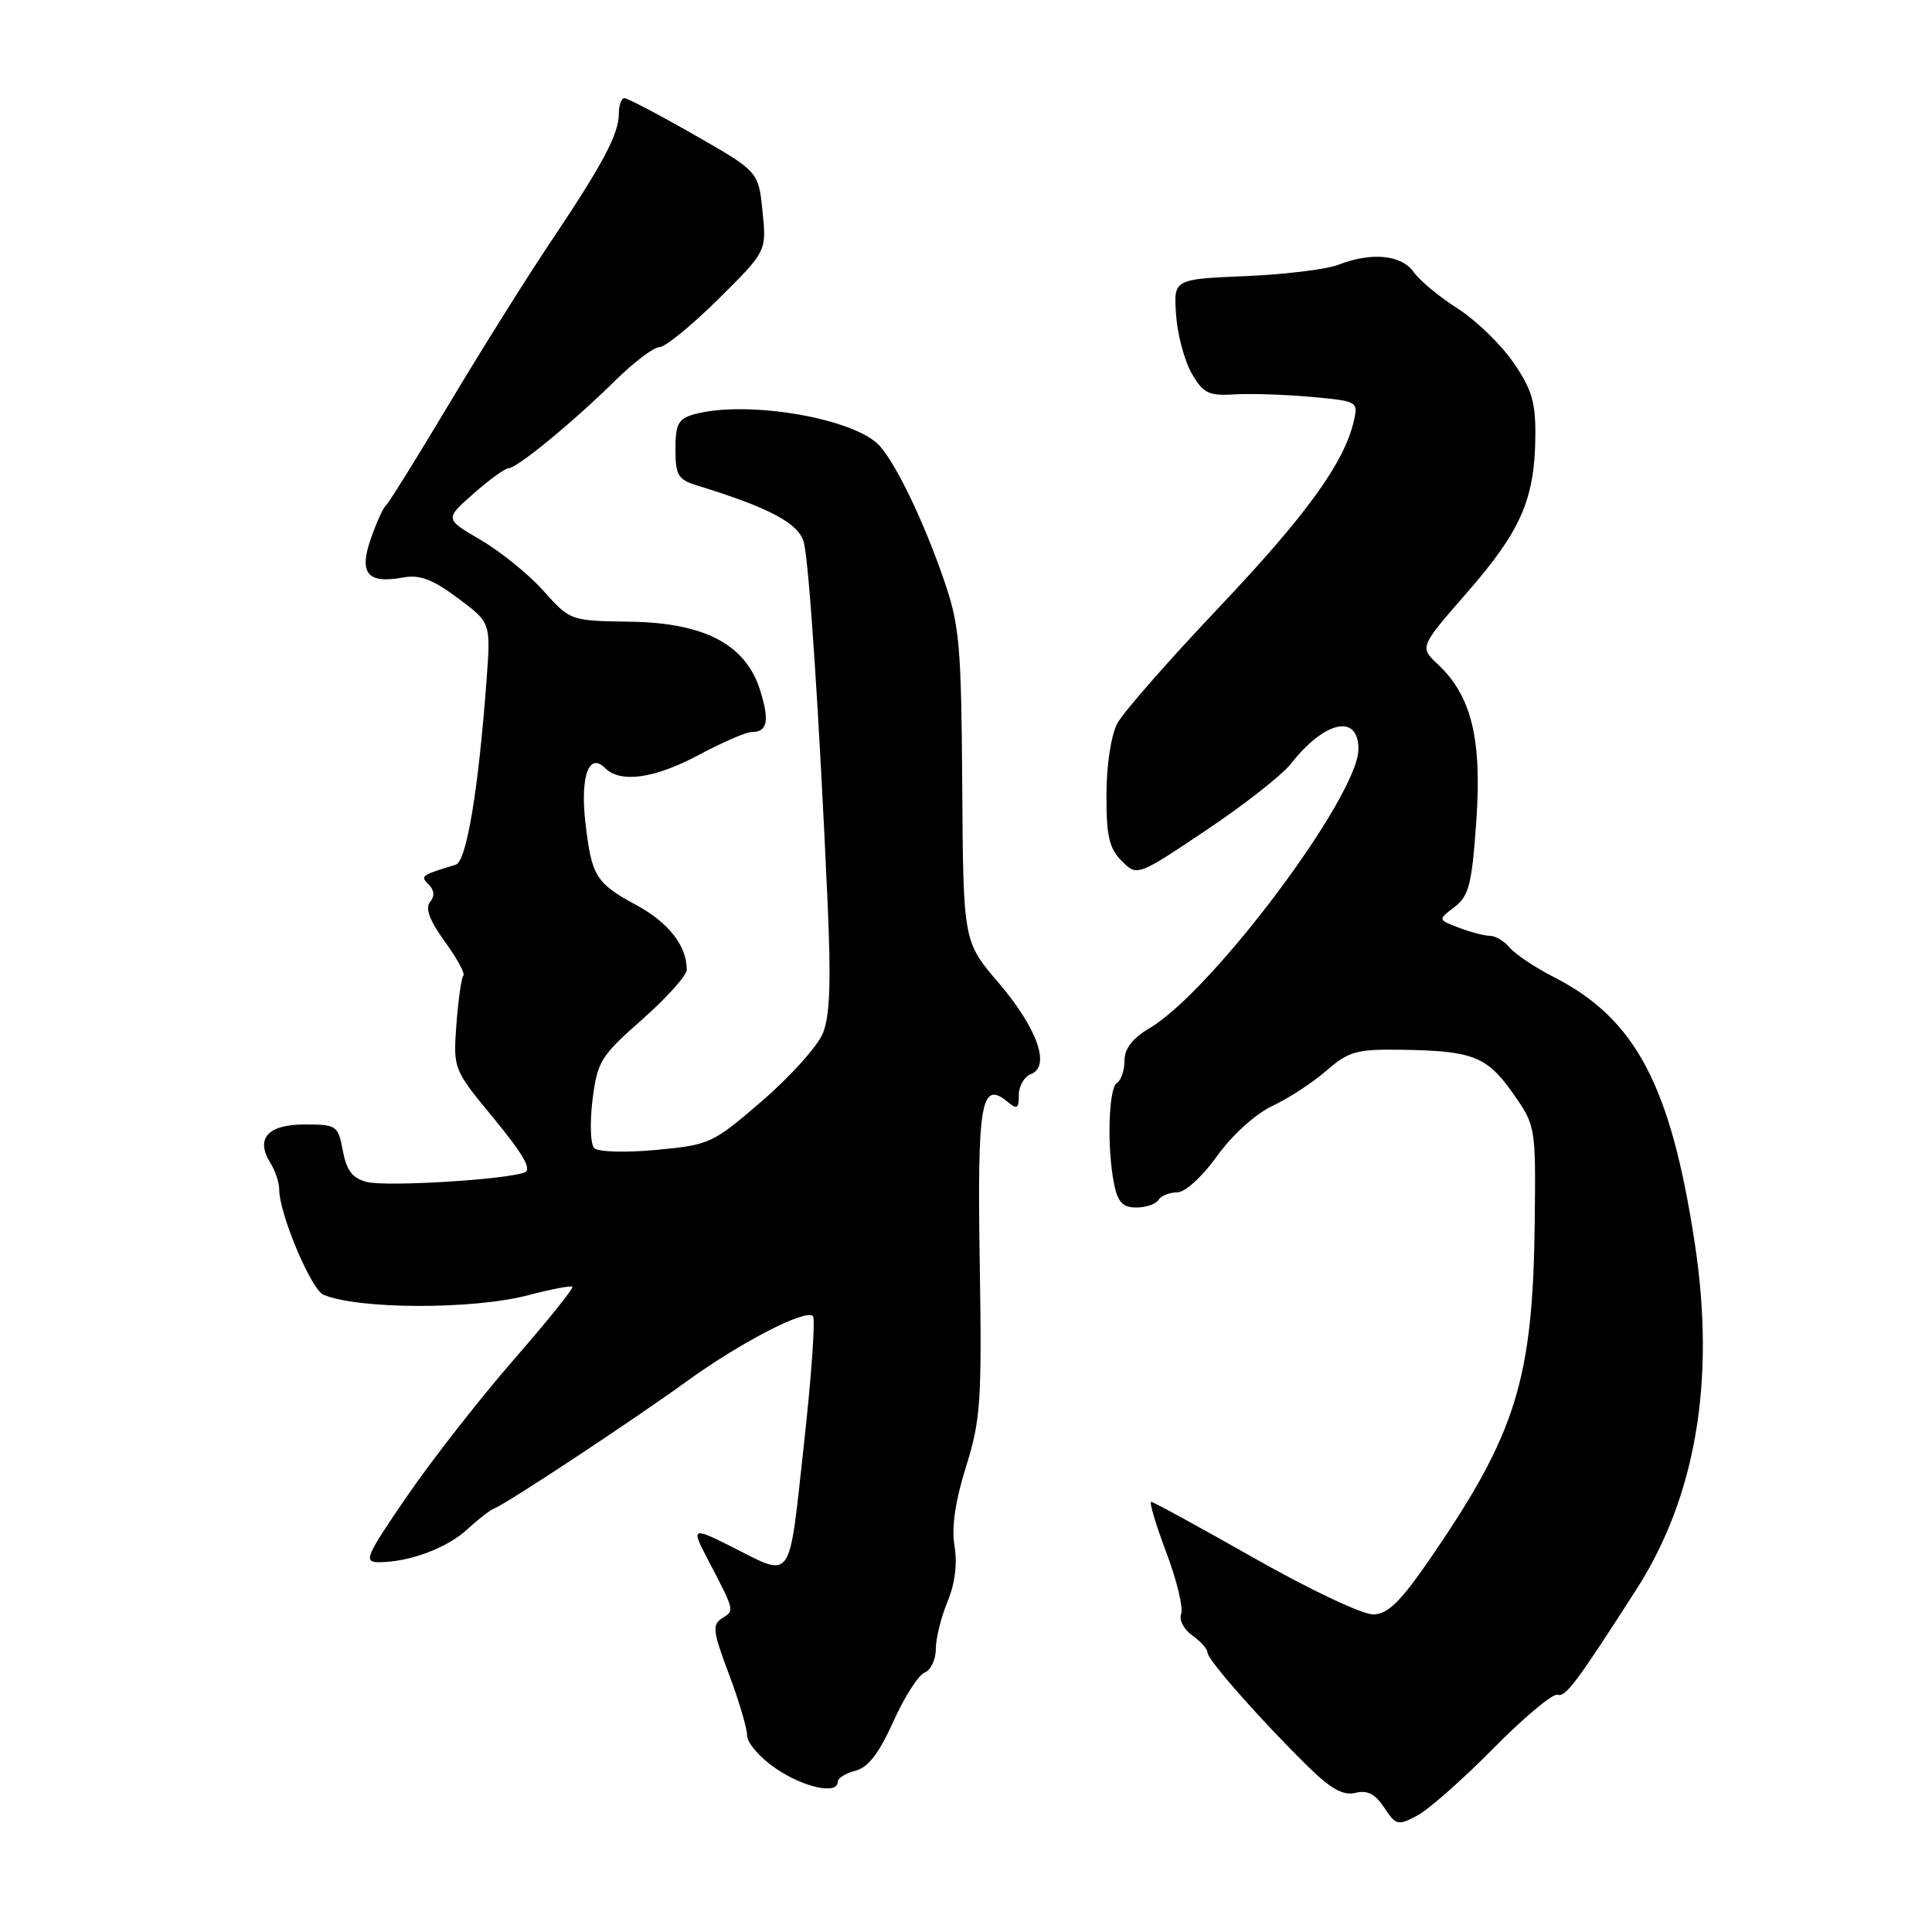 <?xml version="1.0" encoding="UTF-8" standalone="no"?>
<!DOCTYPE svg PUBLIC "-//W3C//DTD SVG 1.1//EN" "http://www.w3.org/Graphics/SVG/1.1/DTD/svg11.dtd" >
<svg xmlns="http://www.w3.org/2000/svg" xmlns:xlink="http://www.w3.org/1999/xlink" version="1.1" viewBox="0 0 256 256">
 <g >
 <path fill="currentColor"
d=" M 197.89 231.66 C 201.95 227.54 205.78 224.35 206.39 224.56 C 207.43 224.93 208.92 222.93 216.83 210.61 C 224.73 198.28 227.33 182.90 224.57 164.76 C 221.39 143.83 216.73 135.02 205.94 129.49 C 203.43 128.21 200.79 126.45 200.06 125.58 C 199.34 124.71 198.16 124.00 197.44 124.00 C 196.72 124.00 194.87 123.52 193.33 122.93 C 190.52 121.87 190.52 121.87 192.73 120.18 C 194.64 118.73 195.03 117.19 195.62 108.78 C 196.37 97.88 194.98 92.21 190.52 88.02 C 188.09 85.74 188.09 85.74 194.44 78.46 C 201.51 70.36 203.35 66.14 203.44 57.92 C 203.49 53.29 202.99 51.59 200.50 47.99 C 198.85 45.60 195.53 42.40 193.13 40.87 C 190.72 39.34 188.11 37.17 187.32 36.05 C 185.71 33.75 181.74 33.37 177.32 35.09 C 175.77 35.69 170.22 36.37 165.00 36.59 C 155.50 36.99 155.50 36.99 155.84 41.75 C 156.02 44.36 156.96 47.85 157.92 49.50 C 159.44 52.12 160.16 52.47 163.58 52.26 C 165.74 52.13 170.31 52.28 173.75 52.59 C 179.91 53.15 179.99 53.20 179.38 55.83 C 178.08 61.38 173.07 68.29 161.48 80.53 C 154.89 87.48 148.85 94.37 148.06 95.83 C 147.23 97.39 146.62 101.32 146.61 105.27 C 146.59 110.77 146.97 112.42 148.63 114.08 C 150.68 116.13 150.68 116.13 159.79 110.03 C 164.81 106.68 169.86 102.71 171.04 101.22 C 175.52 95.50 180.00 94.52 180.00 99.25 C 180.00 105.47 160.65 131.32 152.32 136.24 C 150.06 137.57 149.00 138.95 149.00 140.54 C 149.00 141.83 148.55 143.16 148.00 143.50 C 146.88 144.19 146.66 152.07 147.62 156.88 C 148.11 159.30 148.77 160.00 150.57 160.00 C 151.84 160.00 153.16 159.55 153.50 159.00 C 153.84 158.45 154.95 158.00 155.97 158.00 C 157.03 158.00 159.29 155.95 161.28 153.17 C 163.29 150.37 166.37 147.59 168.62 146.53 C 170.76 145.53 173.98 143.42 175.78 141.85 C 178.73 139.29 179.76 139.01 185.78 139.10 C 195.16 139.24 197.04 139.98 200.48 144.88 C 203.48 149.15 203.50 149.28 203.36 161.84 C 203.13 182.68 200.93 189.83 189.75 206.17 C 185.62 212.20 183.96 213.86 181.99 213.92 C 180.59 213.97 173.62 210.67 166.26 206.50 C 159.00 202.38 152.82 199.00 152.54 199.00 C 152.25 199.00 153.15 202.01 154.54 205.70 C 155.93 209.38 156.81 213.05 156.51 213.84 C 156.20 214.64 156.86 215.91 157.98 216.70 C 159.09 217.48 160.00 218.50 160.00 218.98 C 160.00 219.94 167.27 228.16 173.47 234.22 C 176.40 237.08 178.02 237.96 179.61 237.56 C 181.18 237.17 182.23 237.71 183.42 239.52 C 184.96 241.87 185.23 241.93 187.78 240.58 C 189.28 239.79 193.83 235.78 197.89 231.66 Z  M 111.00 236.11 C 111.00 235.62 112.06 234.95 113.36 234.63 C 115.03 234.20 116.47 232.33 118.37 228.12 C 119.83 224.87 121.69 221.95 122.51 221.63 C 123.33 221.32 124.00 219.91 124.00 218.50 C 124.00 217.09 124.70 214.27 125.55 212.23 C 126.54 209.86 126.87 207.20 126.48 204.86 C 126.06 202.41 126.57 198.94 128.00 194.35 C 129.95 188.12 130.11 185.69 129.82 167.31 C 129.48 146.15 130.00 143.10 133.46 145.96 C 134.77 147.05 135.00 146.92 135.00 145.09 C 135.00 143.91 135.72 142.66 136.60 142.32 C 139.25 141.31 137.46 136.26 132.32 130.23 C 127.64 124.76 127.64 124.76 127.50 104.13 C 127.38 85.61 127.14 82.84 125.13 77.00 C 122.27 68.66 118.31 60.58 116.18 58.70 C 112.19 55.21 98.59 53.06 92.00 54.89 C 89.88 55.49 89.50 56.18 89.50 59.52 C 89.50 63.02 89.83 63.55 92.50 64.37 C 102.03 67.30 105.88 69.37 106.52 71.91 C 107.21 74.65 108.55 94.84 109.64 119.17 C 110.14 130.12 109.98 134.64 109.02 136.95 C 108.31 138.65 104.70 142.67 100.99 145.87 C 94.43 151.53 94.04 151.71 86.95 152.37 C 82.87 152.75 79.24 152.64 78.74 152.14 C 78.24 151.64 78.14 148.76 78.51 145.75 C 79.15 140.64 79.59 139.93 85.10 135.08 C 88.34 132.22 91.00 129.25 91.00 128.49 C 91.00 125.33 88.59 122.24 84.34 119.94 C 78.95 117.02 78.39 116.12 77.57 109.00 C 76.87 102.90 78.03 99.63 80.16 101.76 C 82.21 103.81 86.71 103.18 92.66 100.00 C 95.75 98.35 98.87 97.00 99.58 97.00 C 101.68 97.00 101.99 95.57 100.75 91.55 C 98.87 85.43 93.43 82.53 83.53 82.38 C 75.57 82.26 75.56 82.26 72.03 78.31 C 70.09 76.13 66.35 73.10 63.72 71.56 C 58.93 68.77 58.93 68.77 62.72 65.43 C 64.80 63.59 66.90 62.06 67.40 62.04 C 68.57 61.99 75.96 55.91 81.56 50.39 C 84.01 47.98 86.63 46.00 87.38 46.00 C 88.13 46.00 91.64 43.14 95.17 39.65 C 101.58 33.29 101.58 33.29 101.04 28.01 C 100.50 22.73 100.50 22.73 92.00 17.87 C 87.33 15.20 83.16 13.01 82.75 13.01 C 82.34 13.00 82.00 13.92 82.00 15.05 C 82.00 17.76 79.89 21.73 73.00 32.00 C 69.86 36.67 63.80 46.35 59.52 53.50 C 55.25 60.65 51.47 66.72 51.12 67.00 C 50.77 67.28 49.88 69.24 49.14 71.37 C 47.53 75.98 48.69 77.39 53.40 76.52 C 55.62 76.12 57.31 76.75 60.66 79.25 C 65.03 82.50 65.03 82.50 64.48 90.00 C 63.40 104.67 61.82 114.13 60.39 114.58 C 55.74 116.00 55.66 116.06 56.81 117.21 C 57.56 117.96 57.62 118.75 56.98 119.53 C 56.31 120.33 56.92 121.97 58.93 124.75 C 60.55 126.98 61.66 129.01 61.40 129.27 C 61.14 129.53 60.73 132.43 60.48 135.70 C 60.05 141.67 60.05 141.67 65.47 148.25 C 69.33 152.93 70.50 154.98 69.52 155.35 C 67.01 156.32 51.23 157.27 48.63 156.62 C 46.71 156.14 45.93 155.13 45.43 152.49 C 44.80 149.13 44.62 149.00 40.36 149.00 C 35.46 149.00 33.81 150.87 35.84 154.12 C 36.48 155.14 37.00 156.72 37.00 157.63 C 37.00 160.82 41.23 170.88 42.86 171.56 C 47.49 173.51 62.74 173.54 70.00 171.62 C 73.02 170.82 75.65 170.32 75.84 170.51 C 76.03 170.70 72.54 175.04 68.08 180.16 C 63.62 185.28 57.26 193.41 53.95 198.23 C 48.43 206.28 48.12 207.00 50.22 207.00 C 54.21 207.00 59.26 205.12 61.92 202.64 C 63.34 201.33 64.95 200.08 65.50 199.87 C 67.11 199.27 83.92 188.16 91.00 183.03 C 98.11 177.88 106.75 173.41 107.72 174.39 C 108.06 174.73 107.52 182.44 106.51 191.52 C 104.46 210.05 105.16 209.09 96.79 204.87 C 91.83 202.37 91.61 202.47 93.59 206.25 C 97.40 213.55 97.36 213.37 95.72 214.40 C 94.34 215.28 94.43 216.10 96.58 221.81 C 97.91 225.35 99.00 229.02 99.00 229.98 C 99.00 230.94 100.69 232.89 102.75 234.30 C 106.45 236.85 111.00 237.84 111.00 236.11 Z "/>
</g>
</svg>
